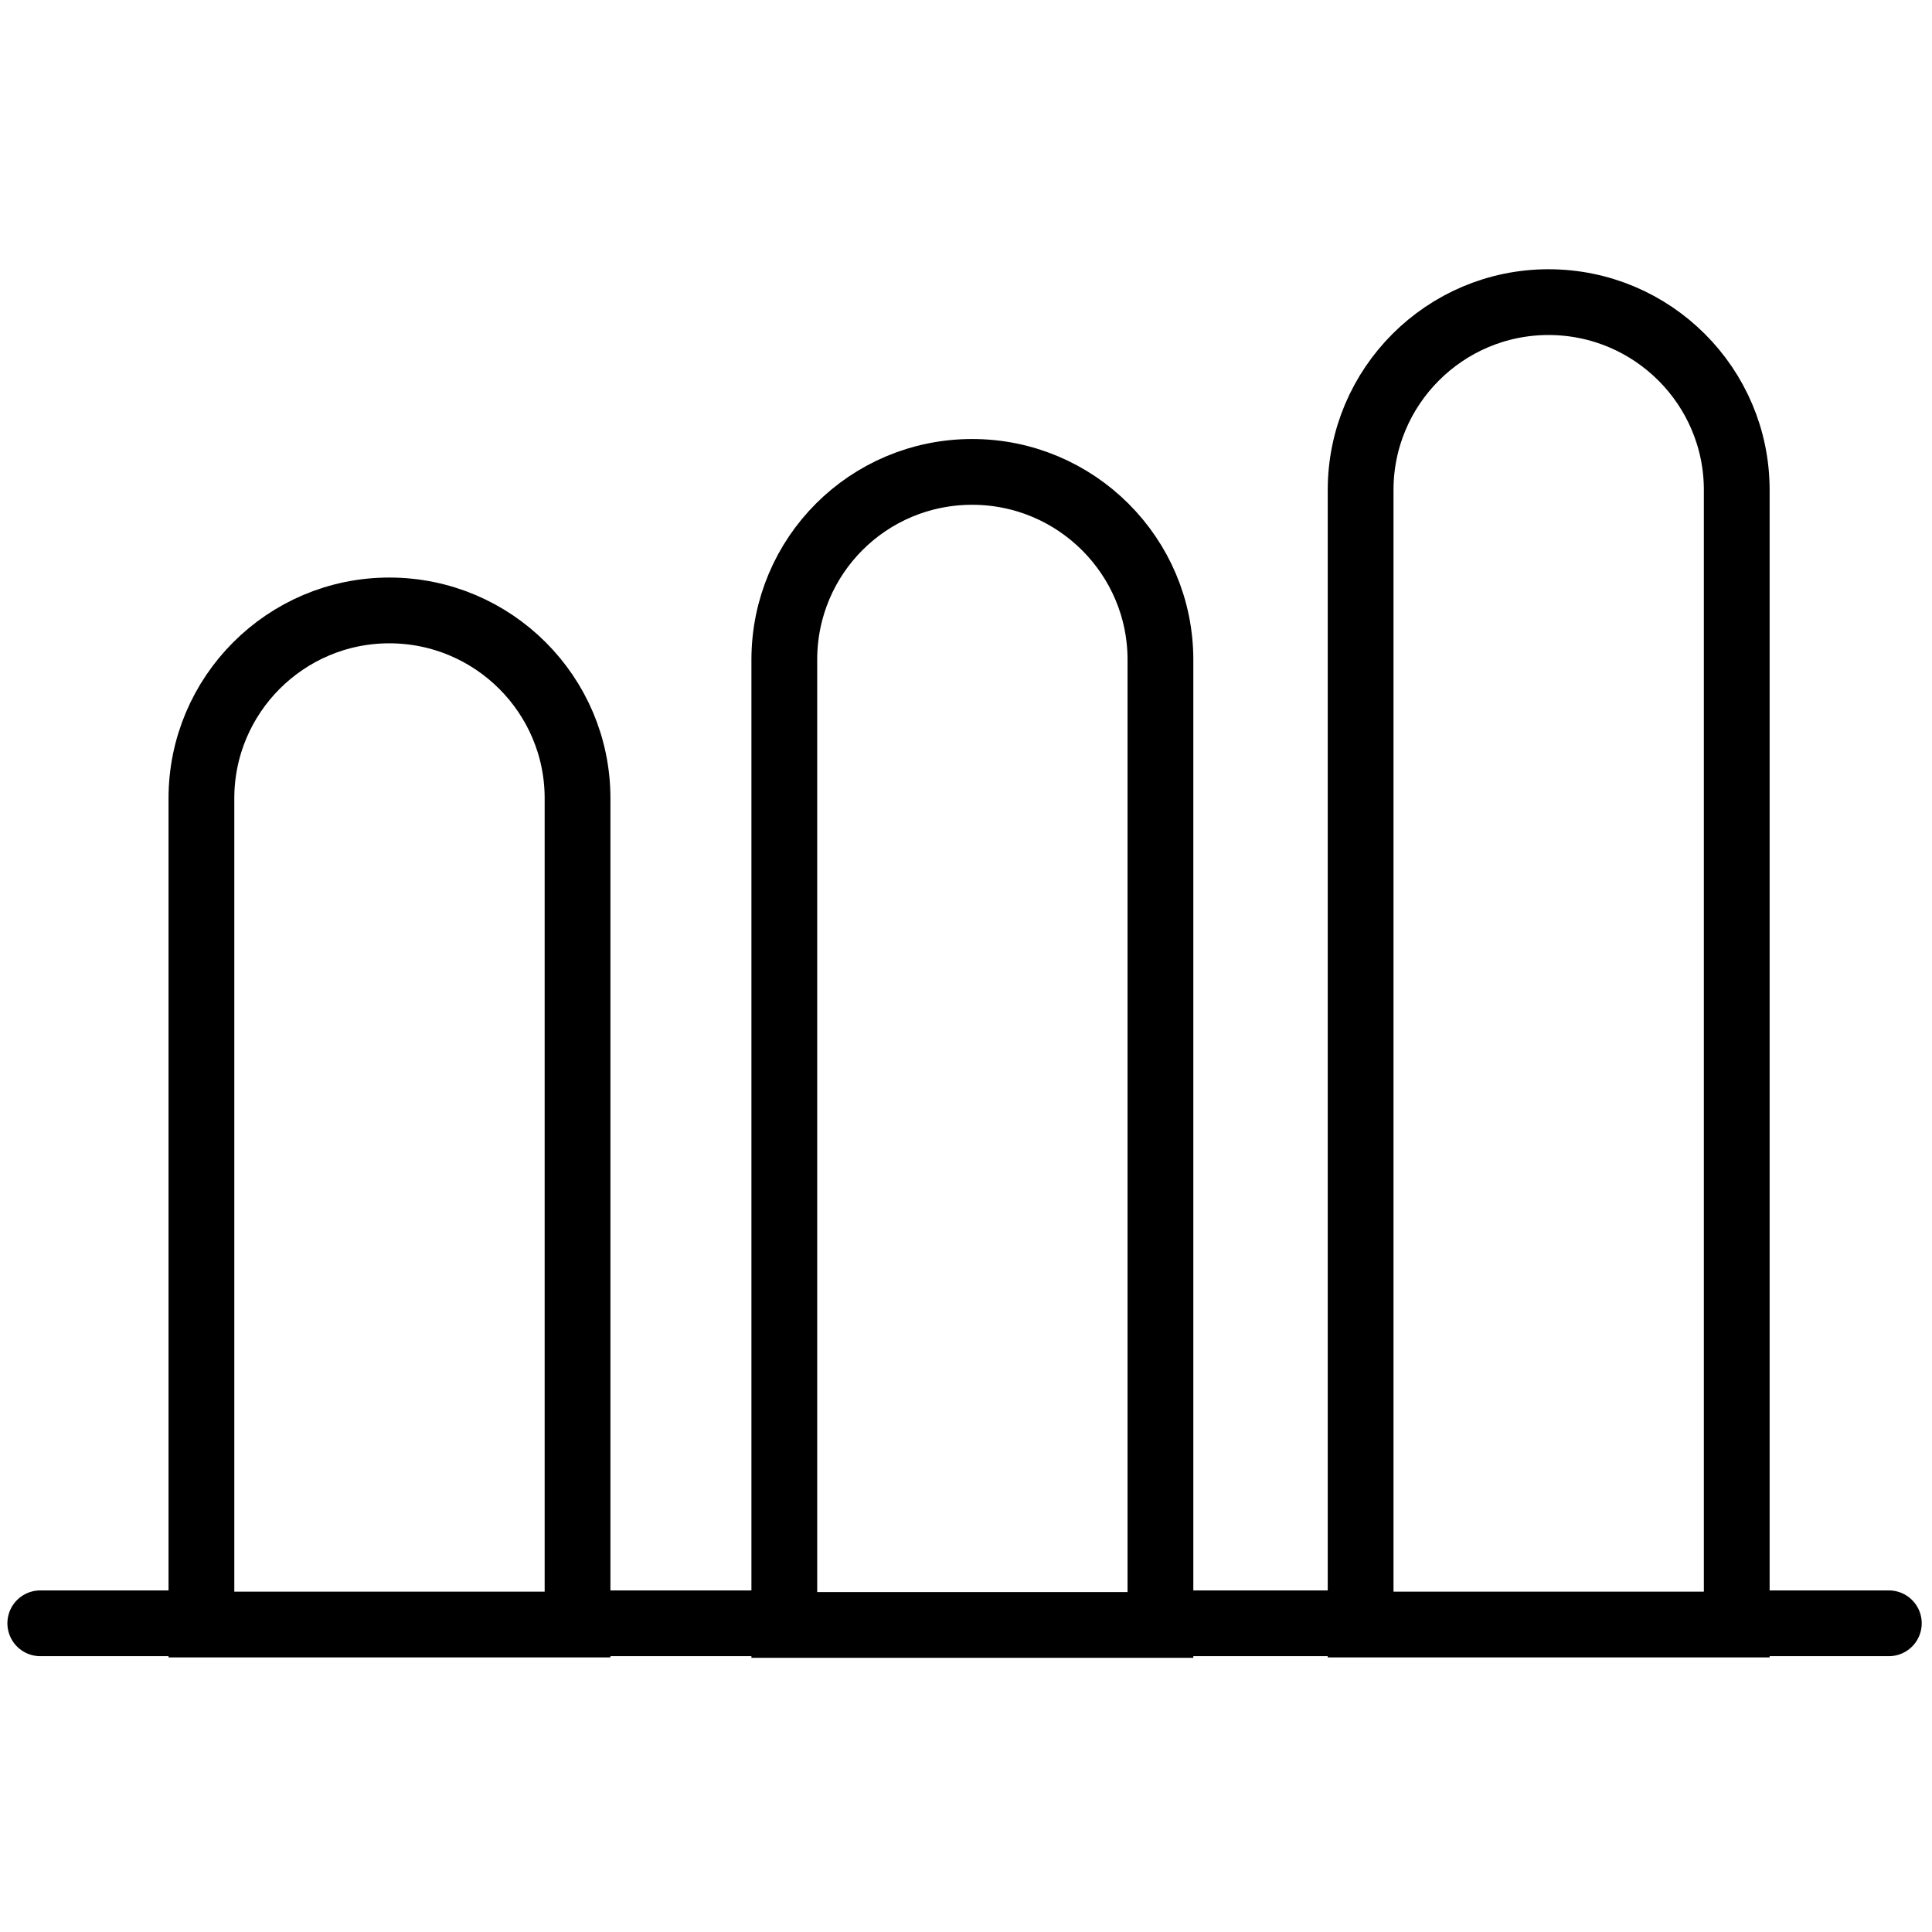 <?xml version="1.0" encoding="utf-8"?>
<!-- Generator: Adobe Illustrator 23.0.0, SVG Export Plug-In . SVG Version: 6.00 Build 0)  -->
<svg version="1.1" xmlns="http://www.w3.org/2000/svg" xmlns:xlink="http://www.w3.org/1999/xlink" x="0px" y="0px"
	 viewBox="0 0 470 470" style="enable-background:new 0 0 470 470;" xml:space="preserve">
<style type="text/css">
	.st0{fill:none;stroke:#000000;stroke-width:16;stroke-linecap:round;stroke-miterlimit:10;}
	.fill{fill:#FFFFFF;stroke:#000000;stroke-width:16;stroke-linecap:round;stroke-miterlimit:10;}
	.fill:hover{fill:#2ECC71}
</style>
<g id="base">
	<line class="st0" x1="9.8" y1="394.9" x2="459.5" y2="394.9"/>
</g>
<g id="bars">
	<path id="bar1" class="fill" d="M94.7,148.5L94.7,148.5c25.3,0,45.8,20.5,45.8,45.7v201H49v-201C49,169,69.5,148.5,94.7,148.5z"/>
	<g id="bar3">
		<path class="fill" d="M376.7,73.5L376.7,73.5c25.3,0,45.8,20.5,45.8,45.7v276H331v-276C331,94,351.5,73.5,376.7,73.5z"/>
	</g>
	<path id="bar2" class="fill" d="M236.5,114.8L236.5,114.8c25.3,0,45.8,20.5,45.8,45.7v234.8h-91.5V160.5
		C190.8,135.2,211.2,114.8,236.5,114.8z"/>
</g>
</svg>
